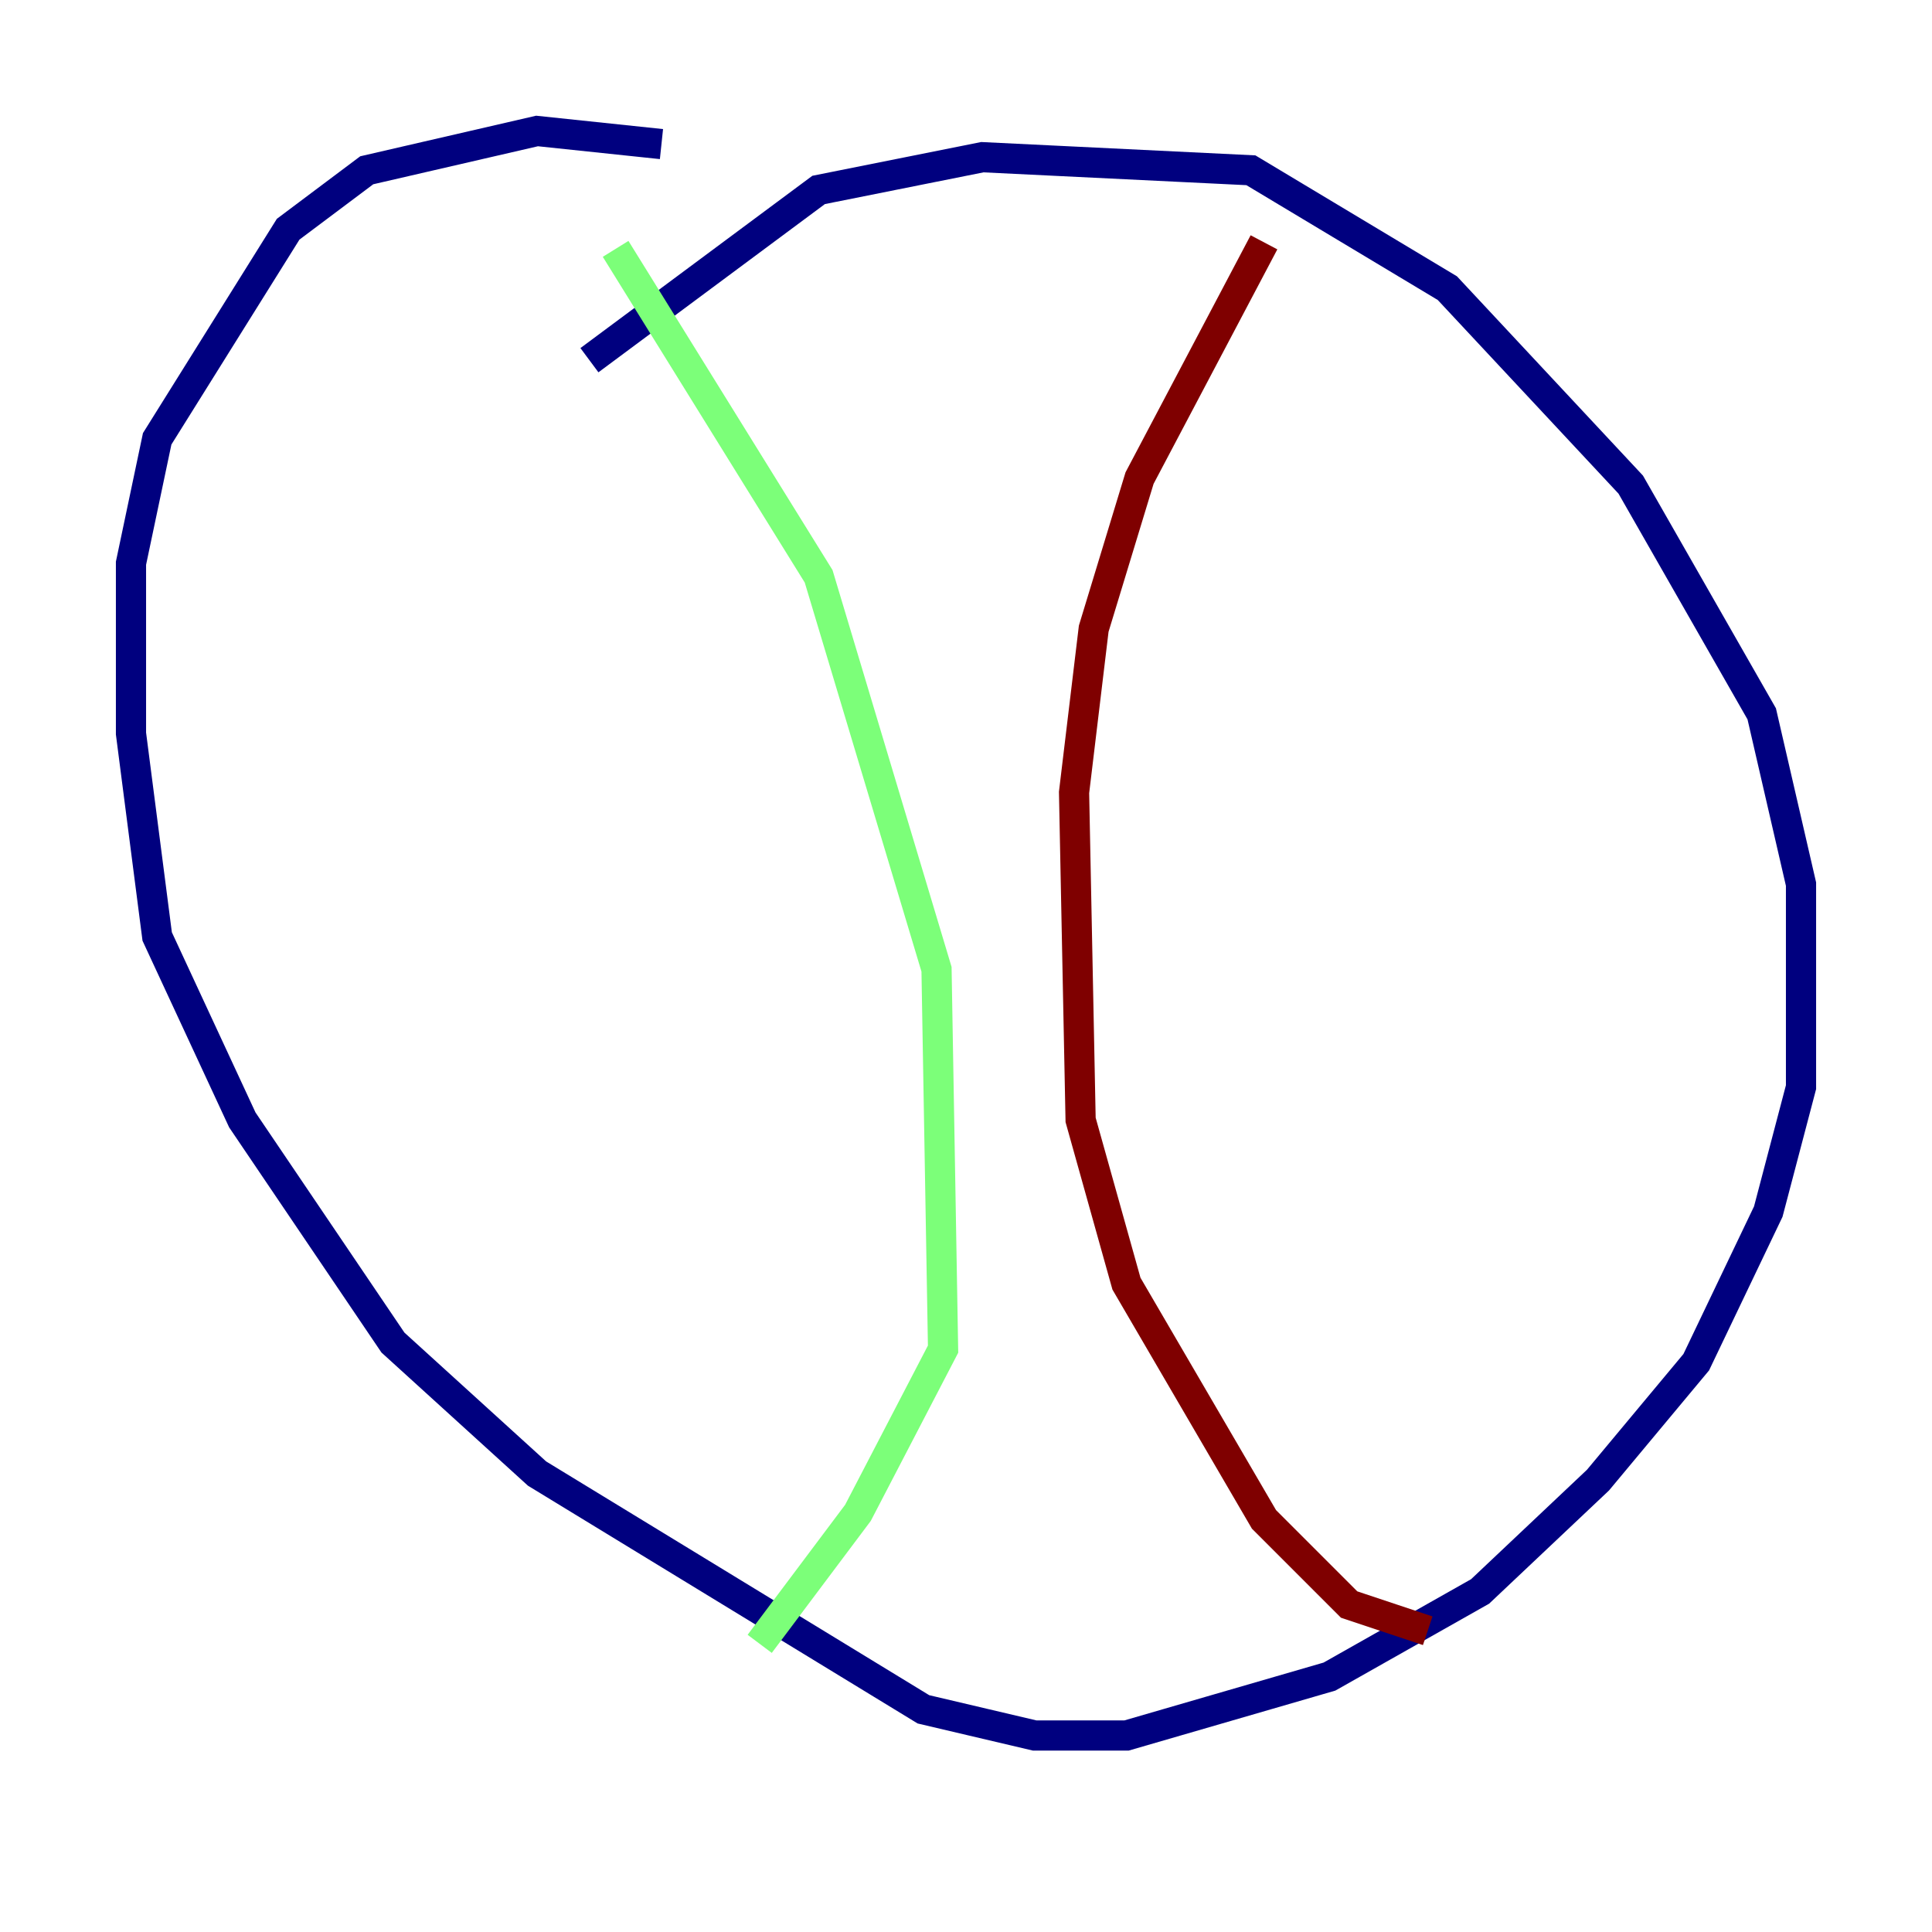 <?xml version="1.0" encoding="utf-8" ?>
<svg baseProfile="tiny" height="128" version="1.2" viewBox="0,0,128,128" width="128" xmlns="http://www.w3.org/2000/svg" xmlns:ev="http://www.w3.org/2001/xml-events" xmlns:xlink="http://www.w3.org/1999/xlink"><defs /><polyline fill="none" points="39.051,23.864 54.237,12.583 65.085,10.414 82.875,11.281 95.891,19.091 108.041,32.108 116.719,47.295 119.322,58.576 119.322,72.027 117.153,80.271 112.38,90.251 105.871,98.061 98.061,105.437 88.081,111.078 74.63,114.983 68.556,114.983 61.18,113.248 35.58,97.627 26.034,88.949 16.054,74.197 10.414,62.047 8.678,48.597 8.678,37.315 10.414,29.071 19.091,15.186 24.298,11.281 35.58,8.678 43.824,9.546" stroke="#00007f" stroke-width="2" /><polyline fill="none" points="40.786,16.488 54.237,38.183 62.047,64.217 62.481,89.383 56.841,100.231 50.332,108.909" stroke="#7cff79" stroke-width="2" /><polyline fill="none" points="83.742,16.054 75.498,31.675 72.461,41.654 71.159,52.502 71.593,74.197 74.63,85.044 83.742,100.664 89.383,106.305 94.59,108.041" stroke="#7f0000" stroke-width="2" /></svg>